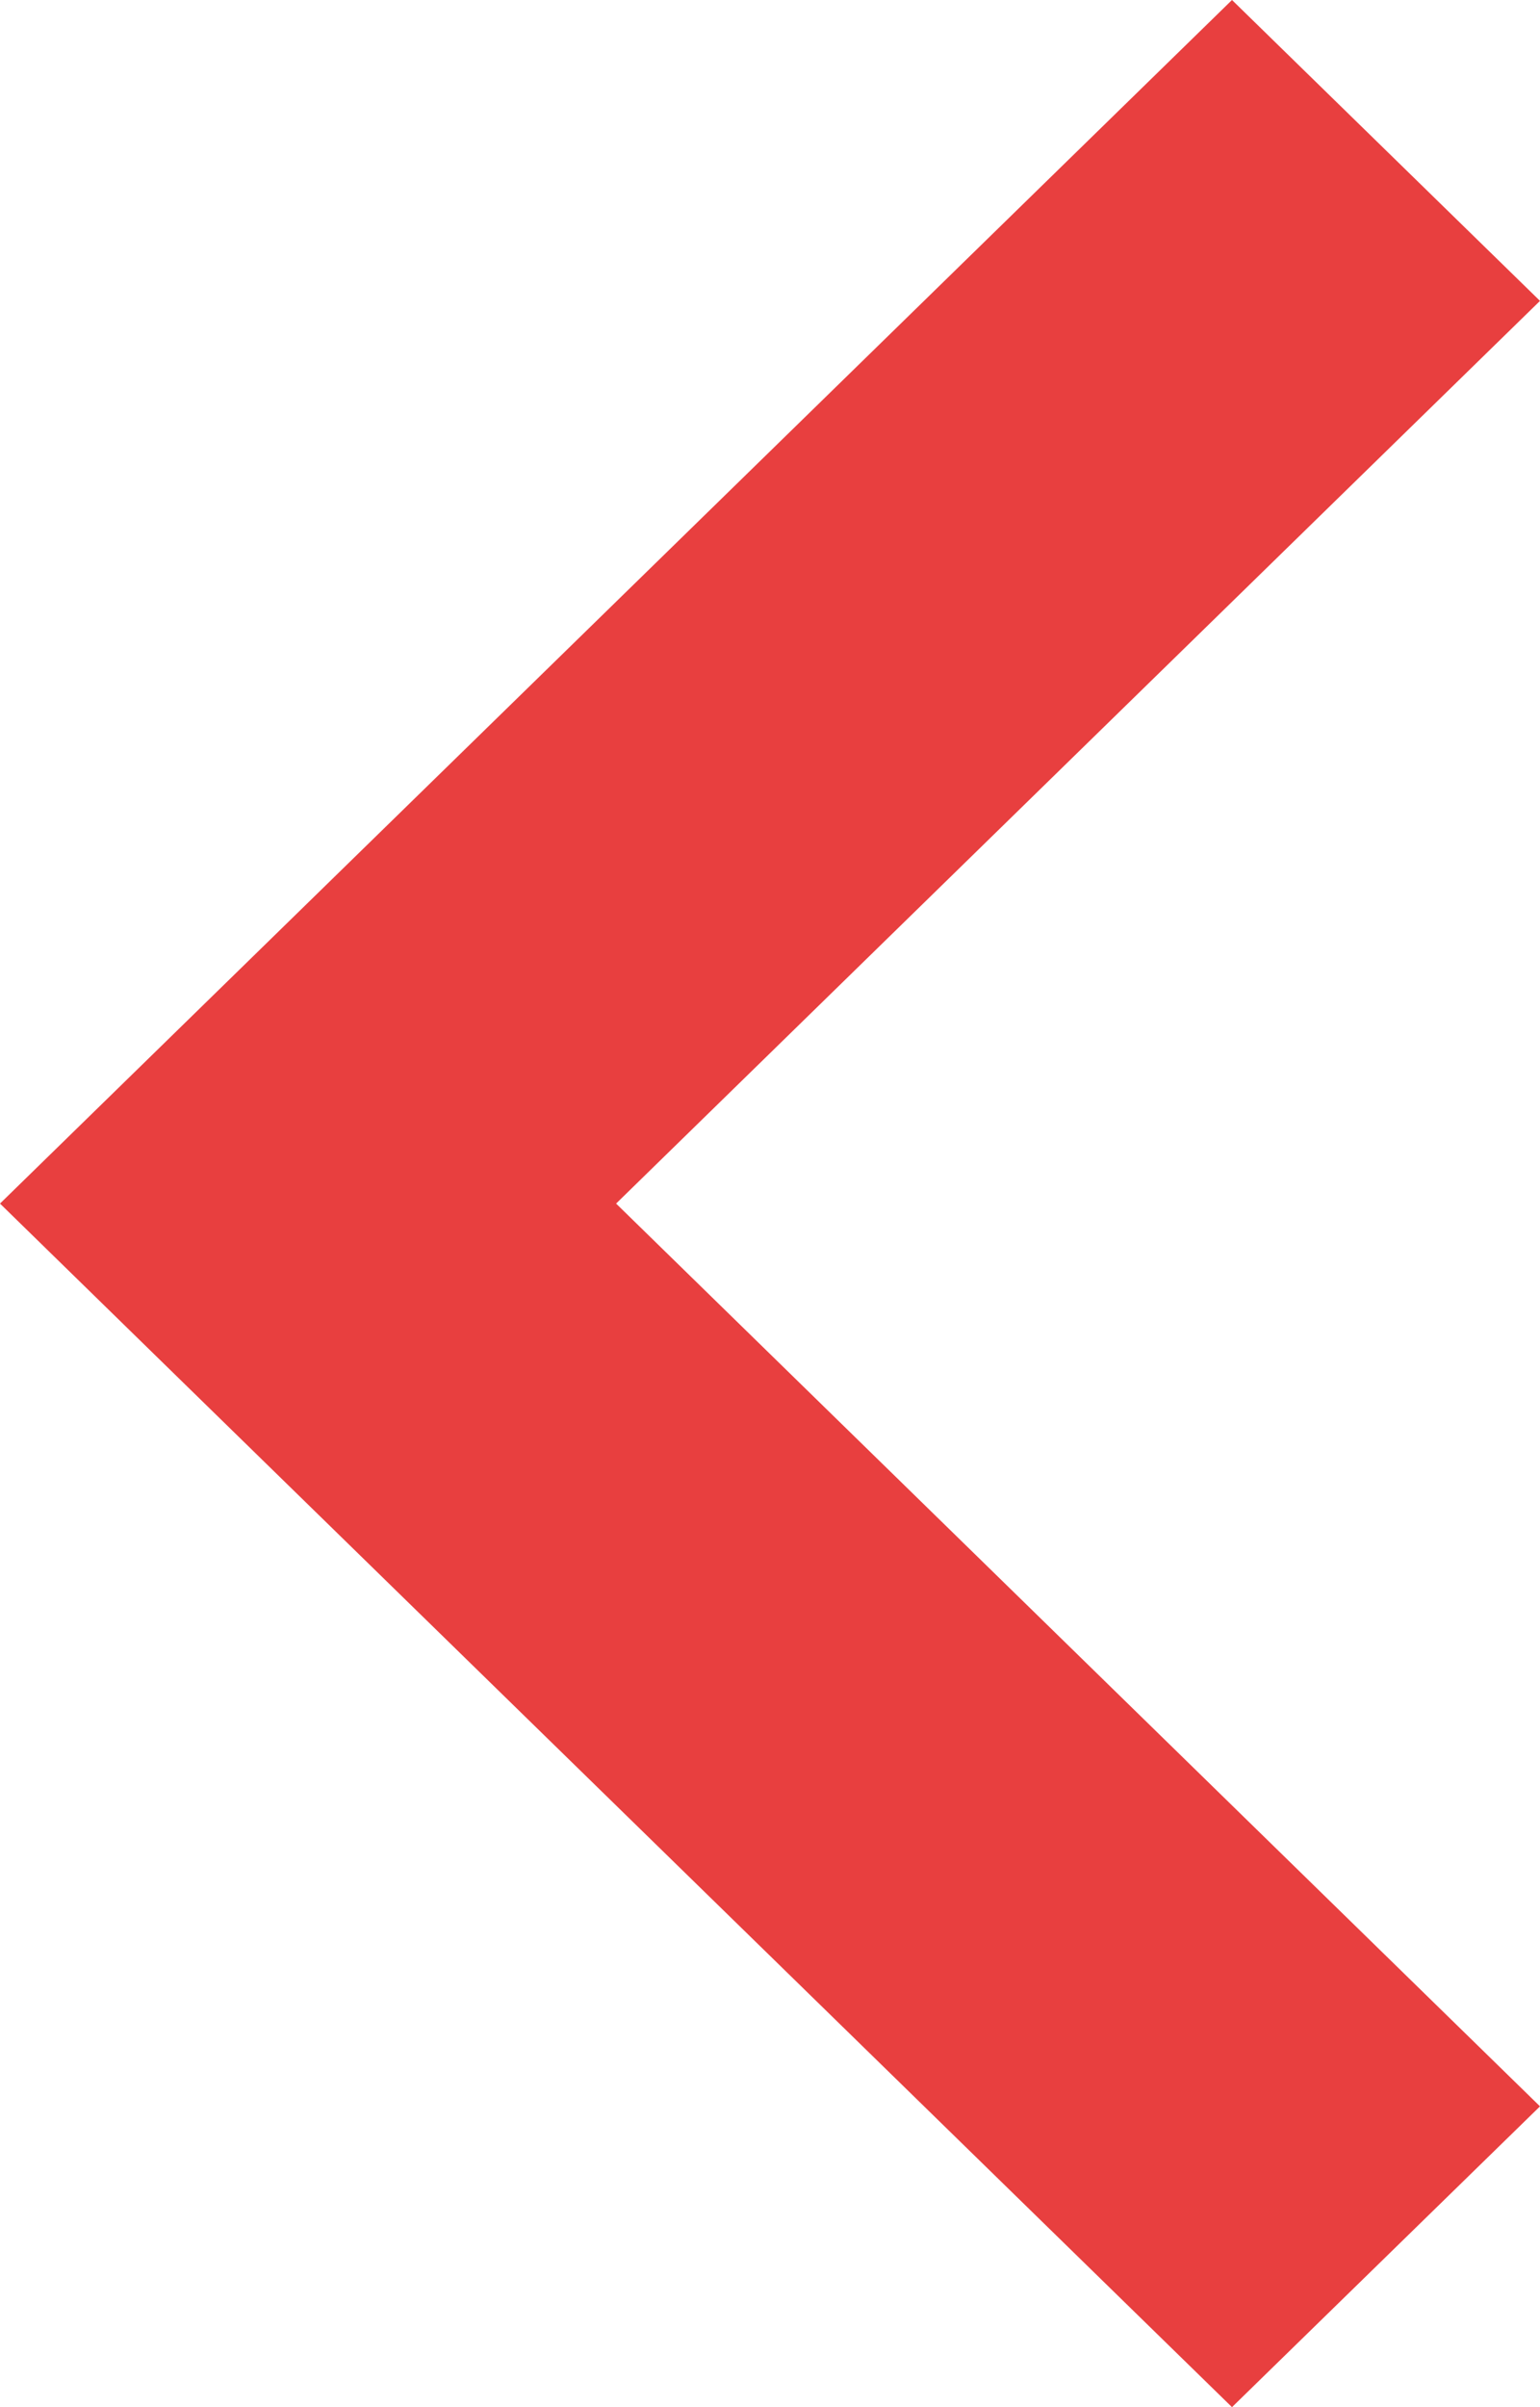 <?xml version="1.0" encoding="UTF-8"?>
<svg width="16px" height="25px" viewBox="0 0 16 25" version="1.1" xmlns="http://www.w3.org/2000/svg" xmlns:xlink="http://www.w3.org/1999/xlink">
    <title>Path Copy</title>
    <g id="Platform" stroke="none" stroke-width="1" fill="none" fill-rule="evenodd">
        <g id="View-Picture" transform="translate(-2, -808)" fill="#E83F3F" fill-rule="nonzero">
            <g id="cheveron-right" transform="translate(2, 807.86)">
                <polygon id="Path-Copy" transform="translate(8, 12.64) scale(-1, 1) translate(-8, -12.64) " points="14.4 14.203 16 12.64 3.2 0.14 2.00973762e-15 3.265 9.599 12.64 0 22.016 3.2 25.14"></polygon>
            </g>
        </g>
    </g>
</svg>